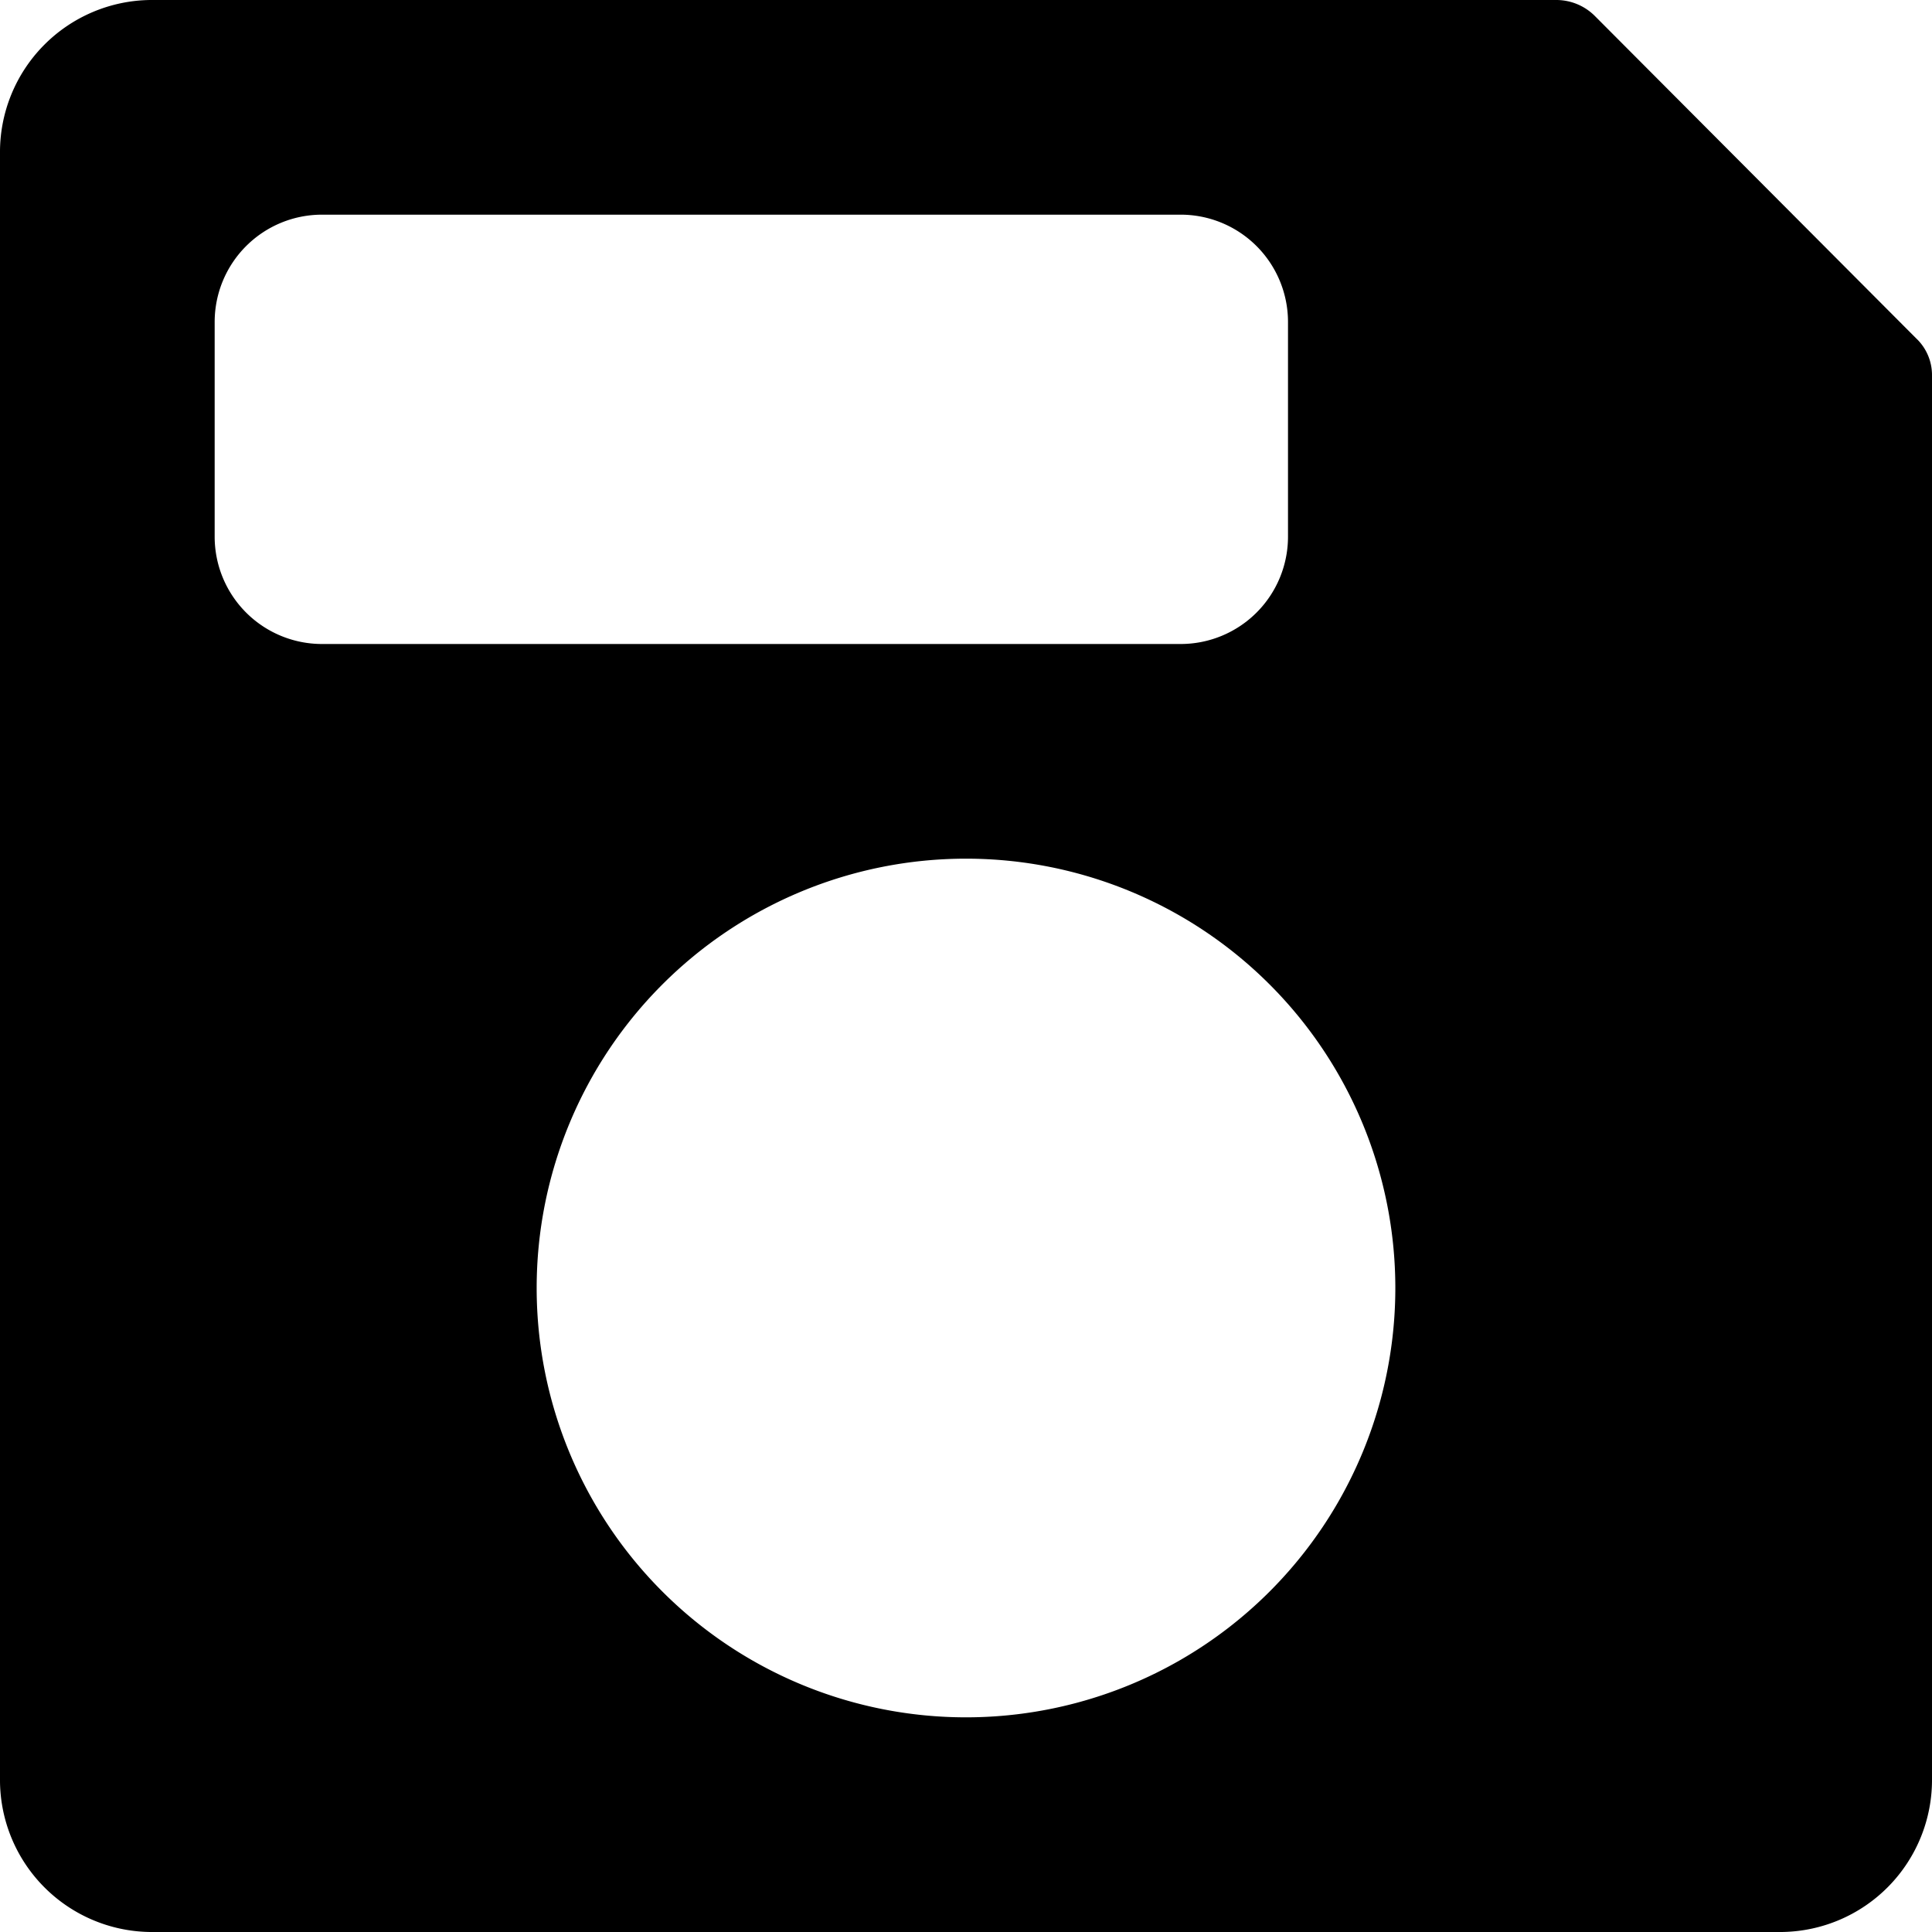 <svg width="18px" height="18px" viewBox="0 0 18 18" xmlns="http://www.w3.org/2000/svg">
  <path fill="#000000" d="M17.85 3.15l-2.99-3A.508.508 0 0 0 14.5 0H1.4A1.417 1.417 0 0 0 0 1.43v15.14A1.417 1.417 0 0 0 1.4 18h15.2a1.417 1.417 0 0 0 1.4-1.43V3.5a.47.47 0 0 0-.15-.35zM2 5V3a1 1 0 0 1 1-1h8a1 1 0 0 1 1 1v2a1 1 0 0 1-1 1H3a1 1 0 0 1-1-1zm7 11a4 4 0 1 1 4-4 4 4 0 0 1-4 4z"/>
</svg>
